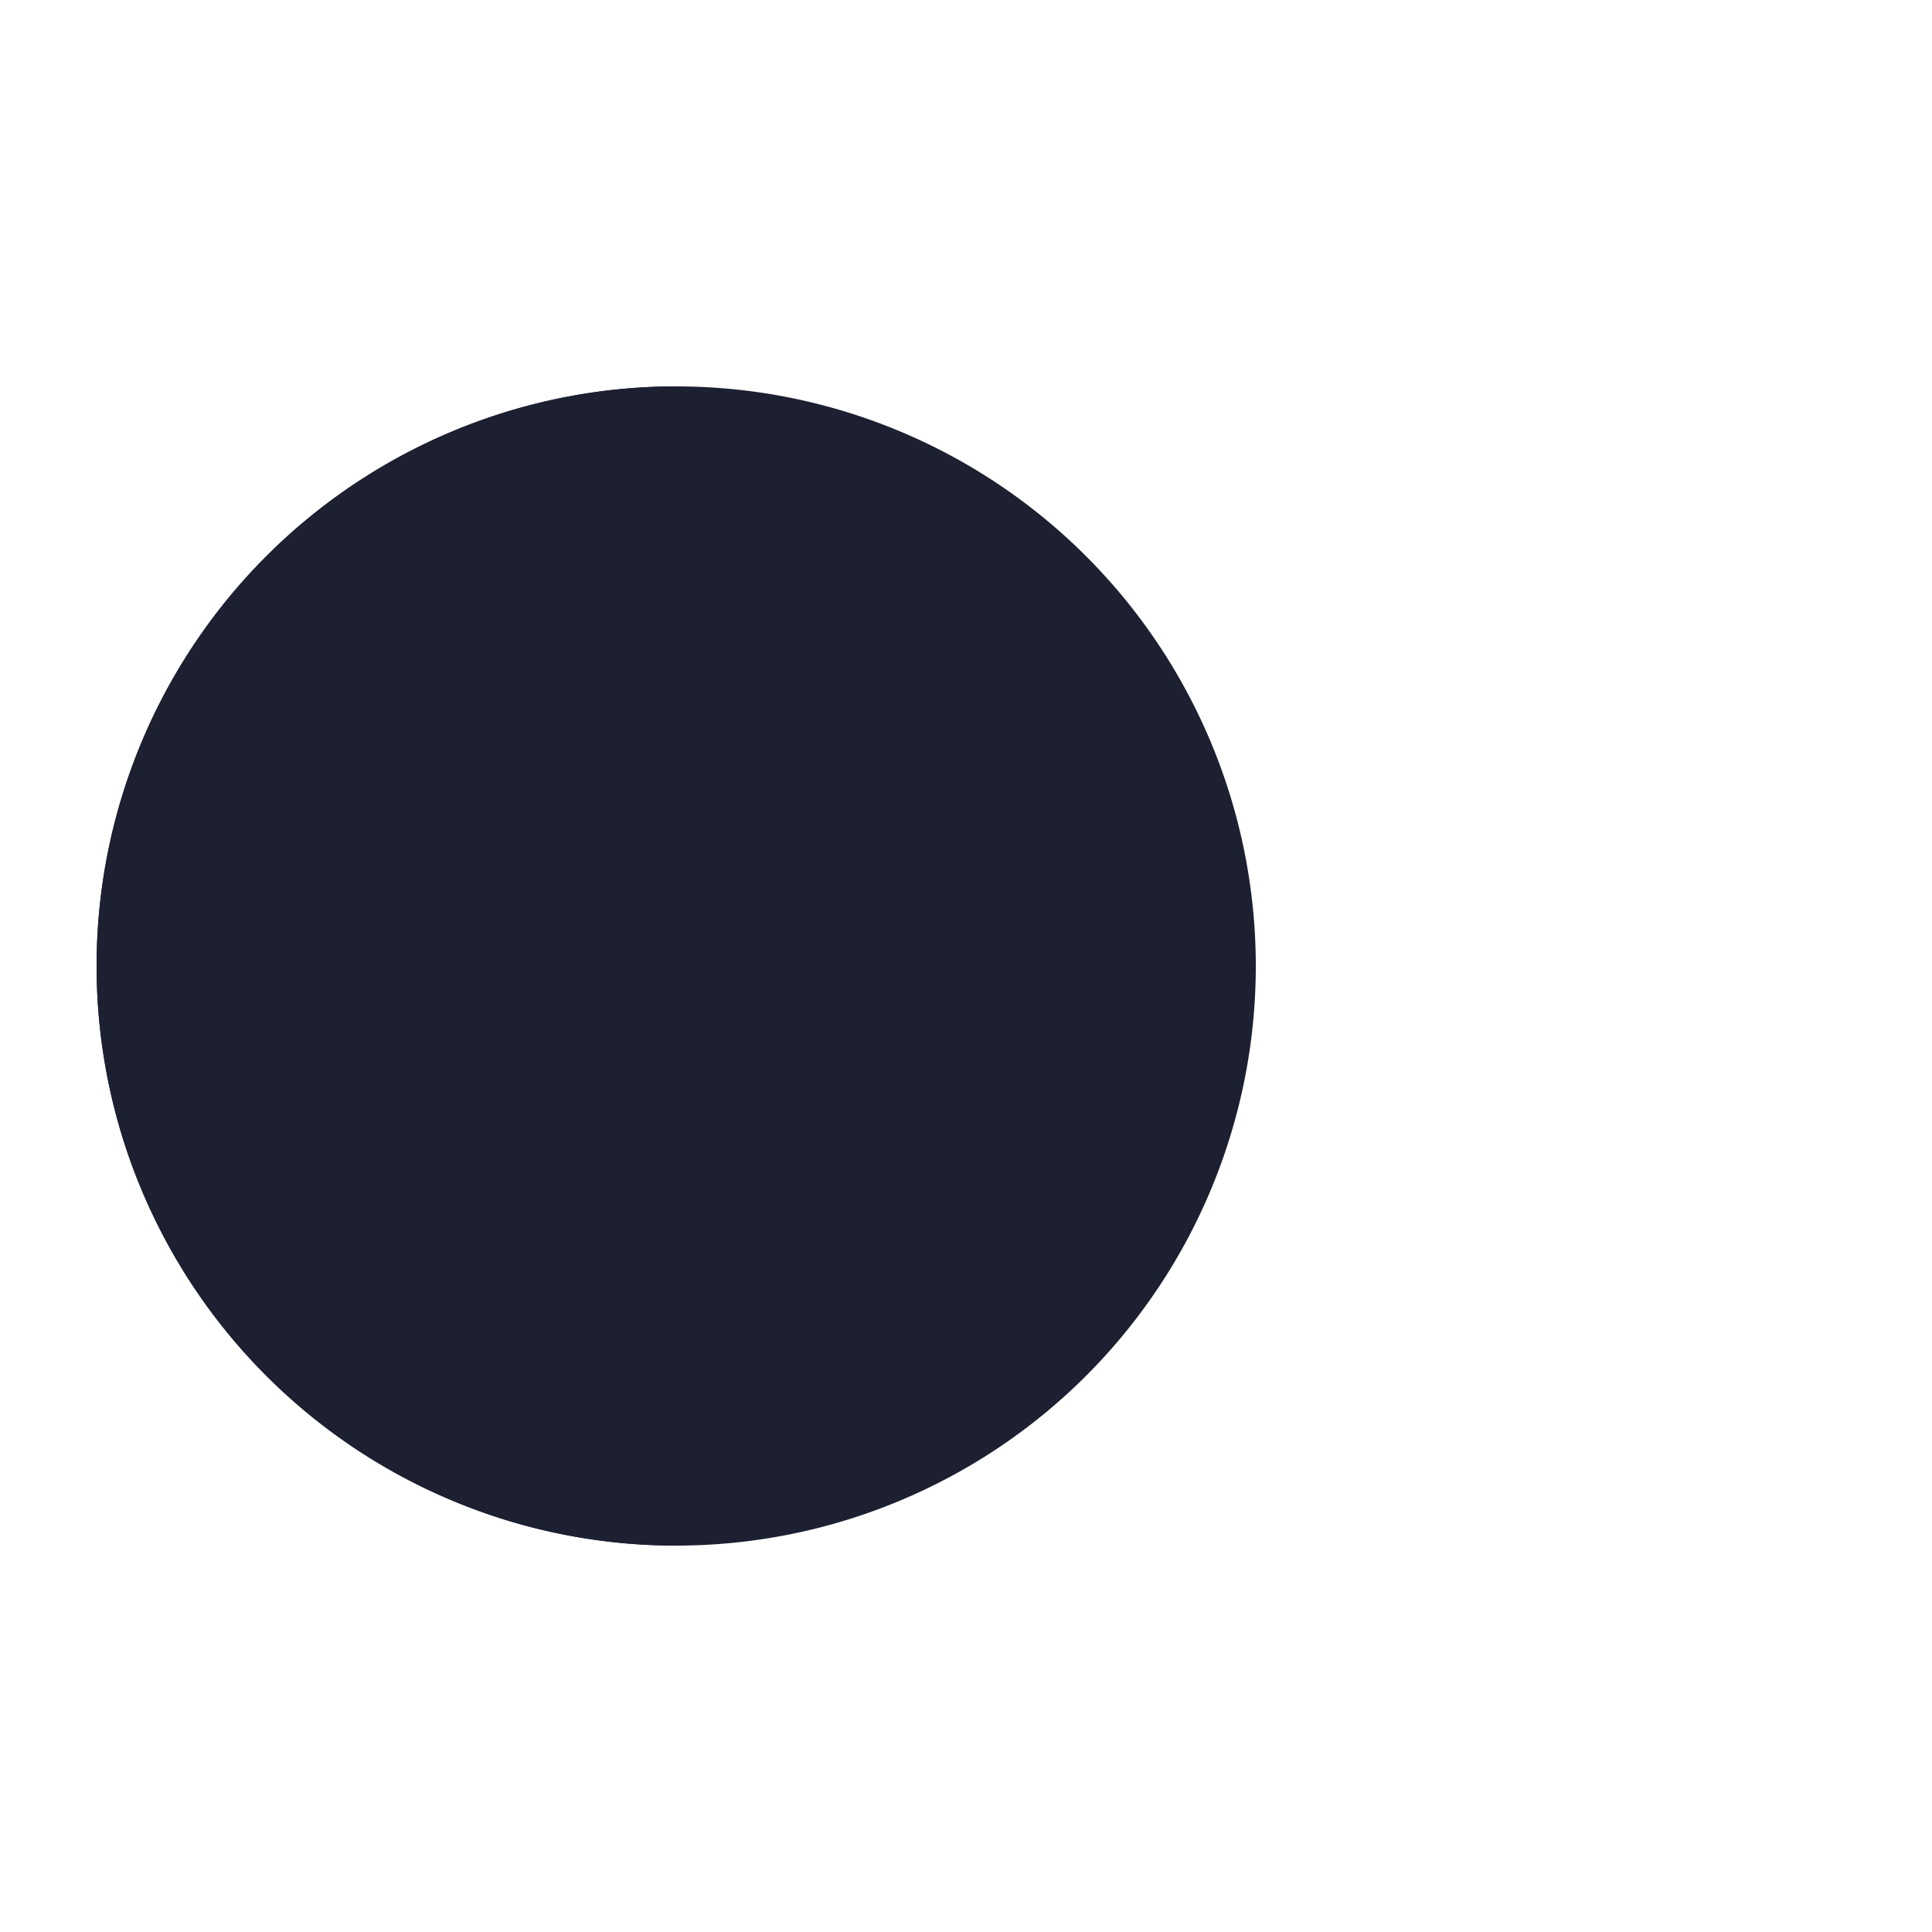 <?xml version="1.0" encoding="utf-8"?>
<svg xmlns="http://www.w3.org/2000/svg" xmlns:xlink="http://www.w3.org/1999/xlink" style="margin: auto; background: none; display: block; shape-rendering: auto;" width="150px" height="150px" viewBox="0 0 100 100" preserveAspectRatio="xMidYMid">
<g>
  <circle cx="60" cy="50" r="4" fill="#5c607e">
    <animate attributeName="cx" repeatCount="indefinite" dur="1.282s" values="95;35" keyTimes="0;1" begin="-0.523s"></animate>
    <animate attributeName="fill-opacity" repeatCount="indefinite" dur="1.282s" values="0;1;1" keyTimes="0;0.2;1" begin="-0.523s"></animate>
  </circle>
  <circle cx="60" cy="50" r="4" fill="#5c607e">
    <animate attributeName="cx" repeatCount="indefinite" dur="1.282s" values="95;35" keyTimes="0;1" begin="-0.257s"></animate>
    <animate attributeName="fill-opacity" repeatCount="indefinite" dur="1.282s" values="0;1;1" keyTimes="0;0.2;1" begin="-0.257s"></animate>
  </circle>
  <circle cx="60" cy="50" r="4" fill="#5c607e">
    <animate attributeName="cx" repeatCount="indefinite" dur="1.282s" values="95;35" keyTimes="0;1" begin="0s"></animate>
    <animate attributeName="fill-opacity" repeatCount="indefinite" dur="1.282s" values="0;1;1" keyTimes="0;0.2;1" begin="0s"></animate>
  </circle>
</g><g transform="translate(-15 0)">
  <path d="M50 50L20 50A30 30 0 0 0 80 50Z" fill="#1d2031" transform="rotate(90 50 50)"></path>
  <path d="M50 50L20 50A30 30 0 0 0 80 50Z" fill="#1d2031">
    <animateTransform attributeName="transform" type="rotate" repeatCount="indefinite" dur="1.282s" values="0 50 50;45 50 50;0 50 50" keyTimes="0;0.5;1"></animateTransform>
  </path>
  <path d="M50 50L20 50A30 30 0 0 1 80 50Z" fill="#1d2031">
    <animateTransform attributeName="transform" type="rotate" repeatCount="indefinite" dur="1.282s" values="0 50 50;-45 50 50;0 50 50" keyTimes="0;0.5;1"></animateTransform>
  </path>
</g>
<!-- [ldio] generated by https://loading.io/ --></svg>